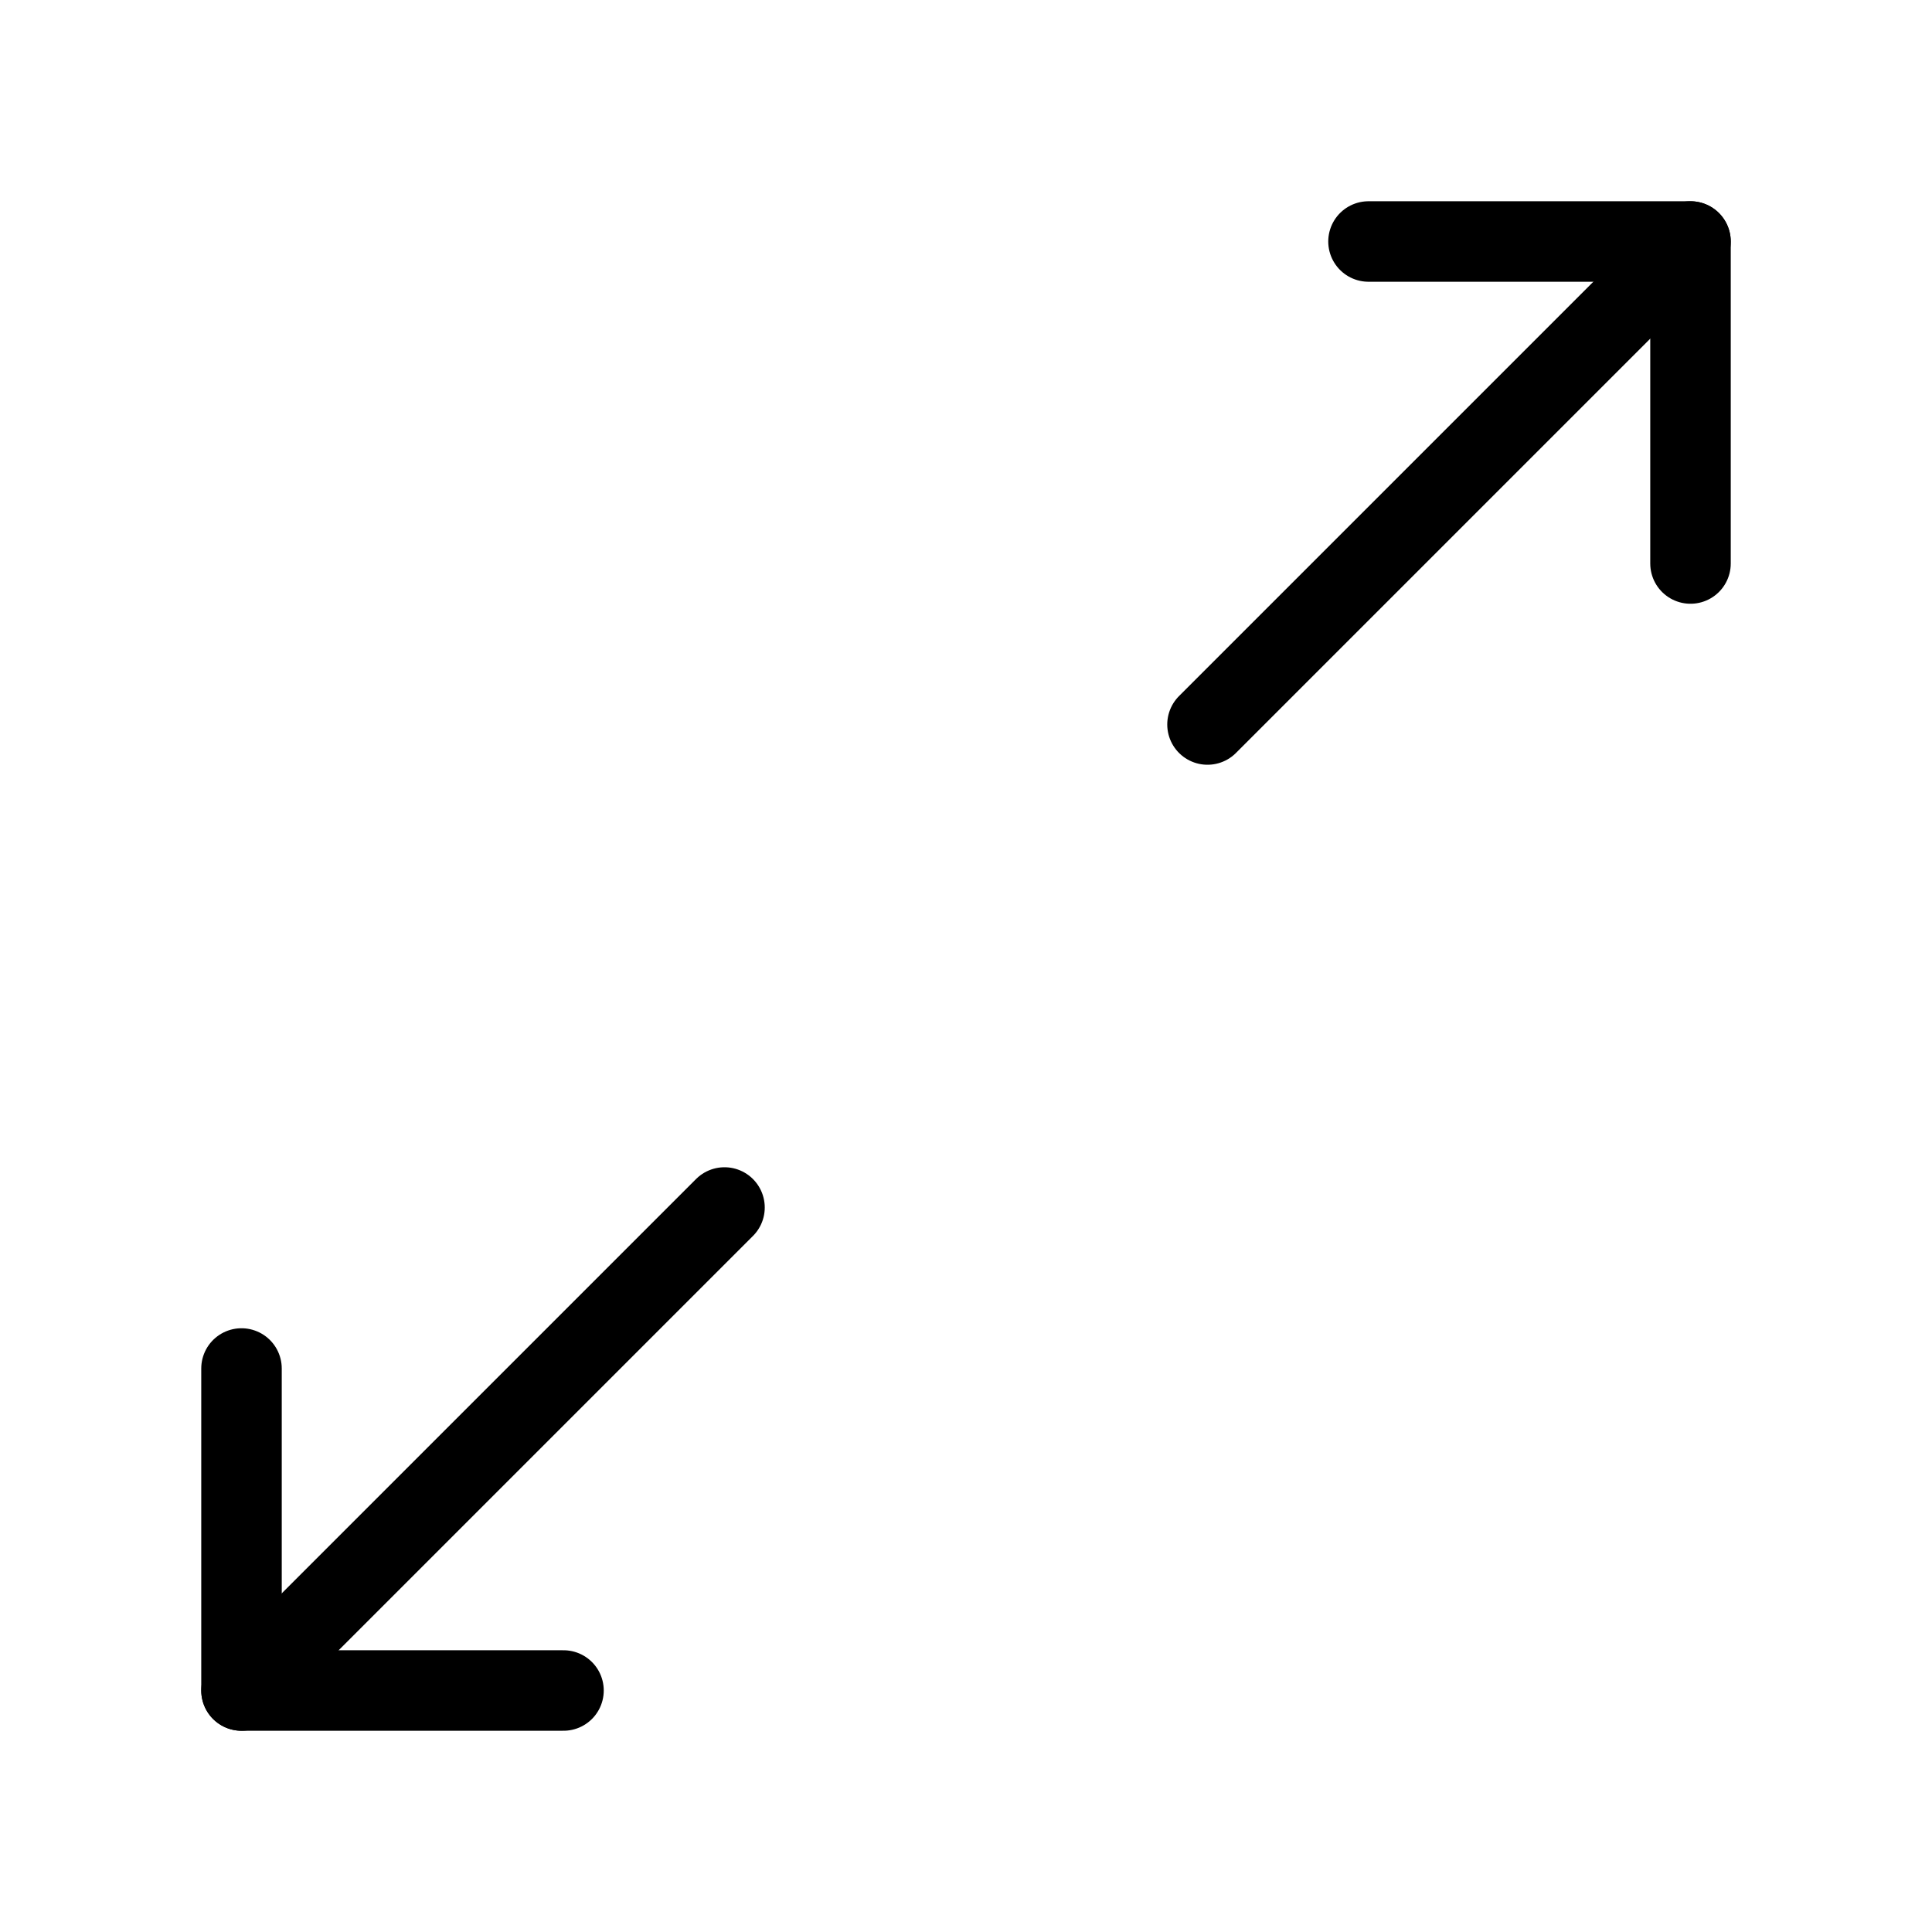 <svg
	width="24"
	height="24"
	viewBox="0 0 24 24"
	fill="none"
	xmlns="http://www.w3.org/2000/svg"
>
	<path
		d="M21 3L15 9"
		stroke="black"
		stroke-miterlimit="10"
		stroke-linecap="round"
		stroke-linejoin="round"
	/>
	<path
		d="M17 3L21 3L21 7"
		stroke="black"
		stroke-miterlimit="10"
		stroke-linecap="round"
		stroke-linejoin="round"
	/>
	<path
		d="M3 21L9 15"
		stroke="black"
		stroke-miterlimit="10"
		stroke-linecap="round"
		stroke-linejoin="round"
	/>
	<path
		d="M7 21L3 21L3 17"
		stroke="black"
		stroke-miterlimit="10"
		stroke-linecap="round"
		stroke-linejoin="round"
	/>
</svg>
